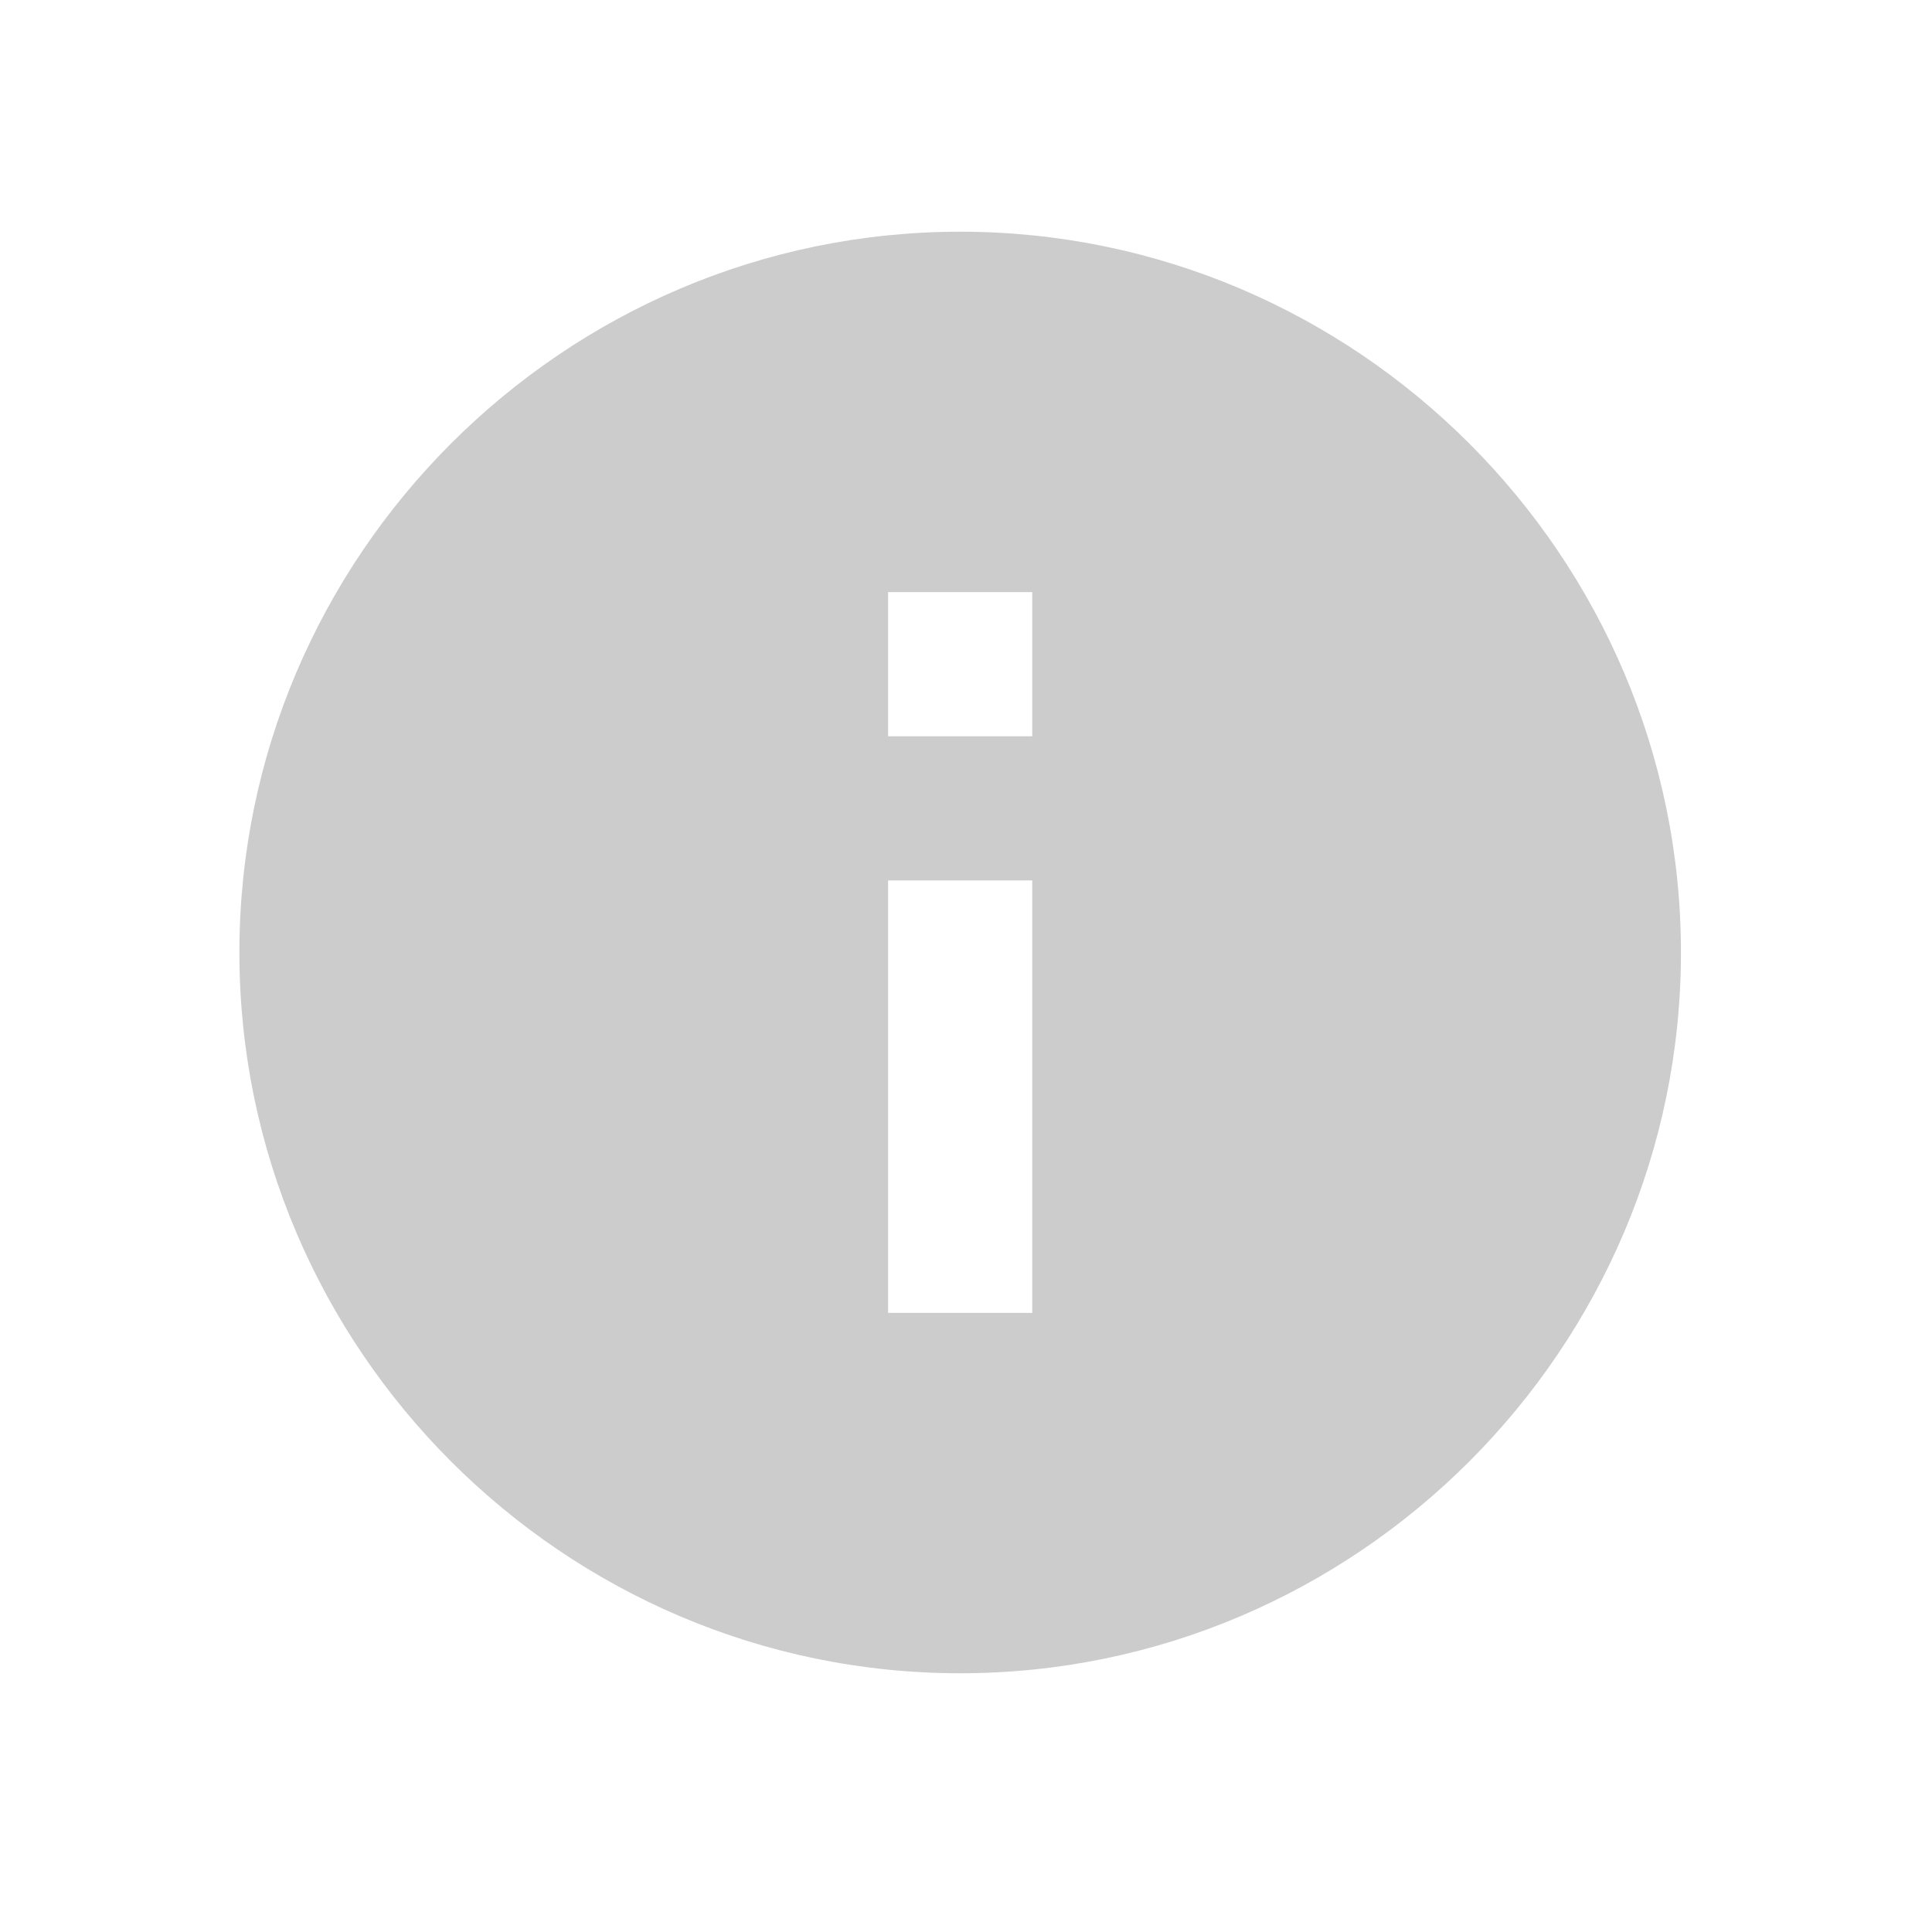 <svg t="1722777018952" class="icon" viewBox="0 0 1024 1024" version="1.1" xmlns="http://www.w3.org/2000/svg"
	p-id="11141" width="64" height="64">
	<path
		d="M547.112 390.228l-76.406 0 0-76.405 76.406 0L547.112 390.228zM547.112 695.849l-76.406 0 0-229.216 76.406 0L547.112 695.849zM508.91 122.809c-210.115 0-382.028 171.912-382.028 382.027s171.912 382.027 382.028 382.027c210.114 0 382.027-171.912 382.027-382.027S719.024 122.809 508.91 122.809z"
		fill="#CCCCCC" p-id="11142"></path>
</svg>